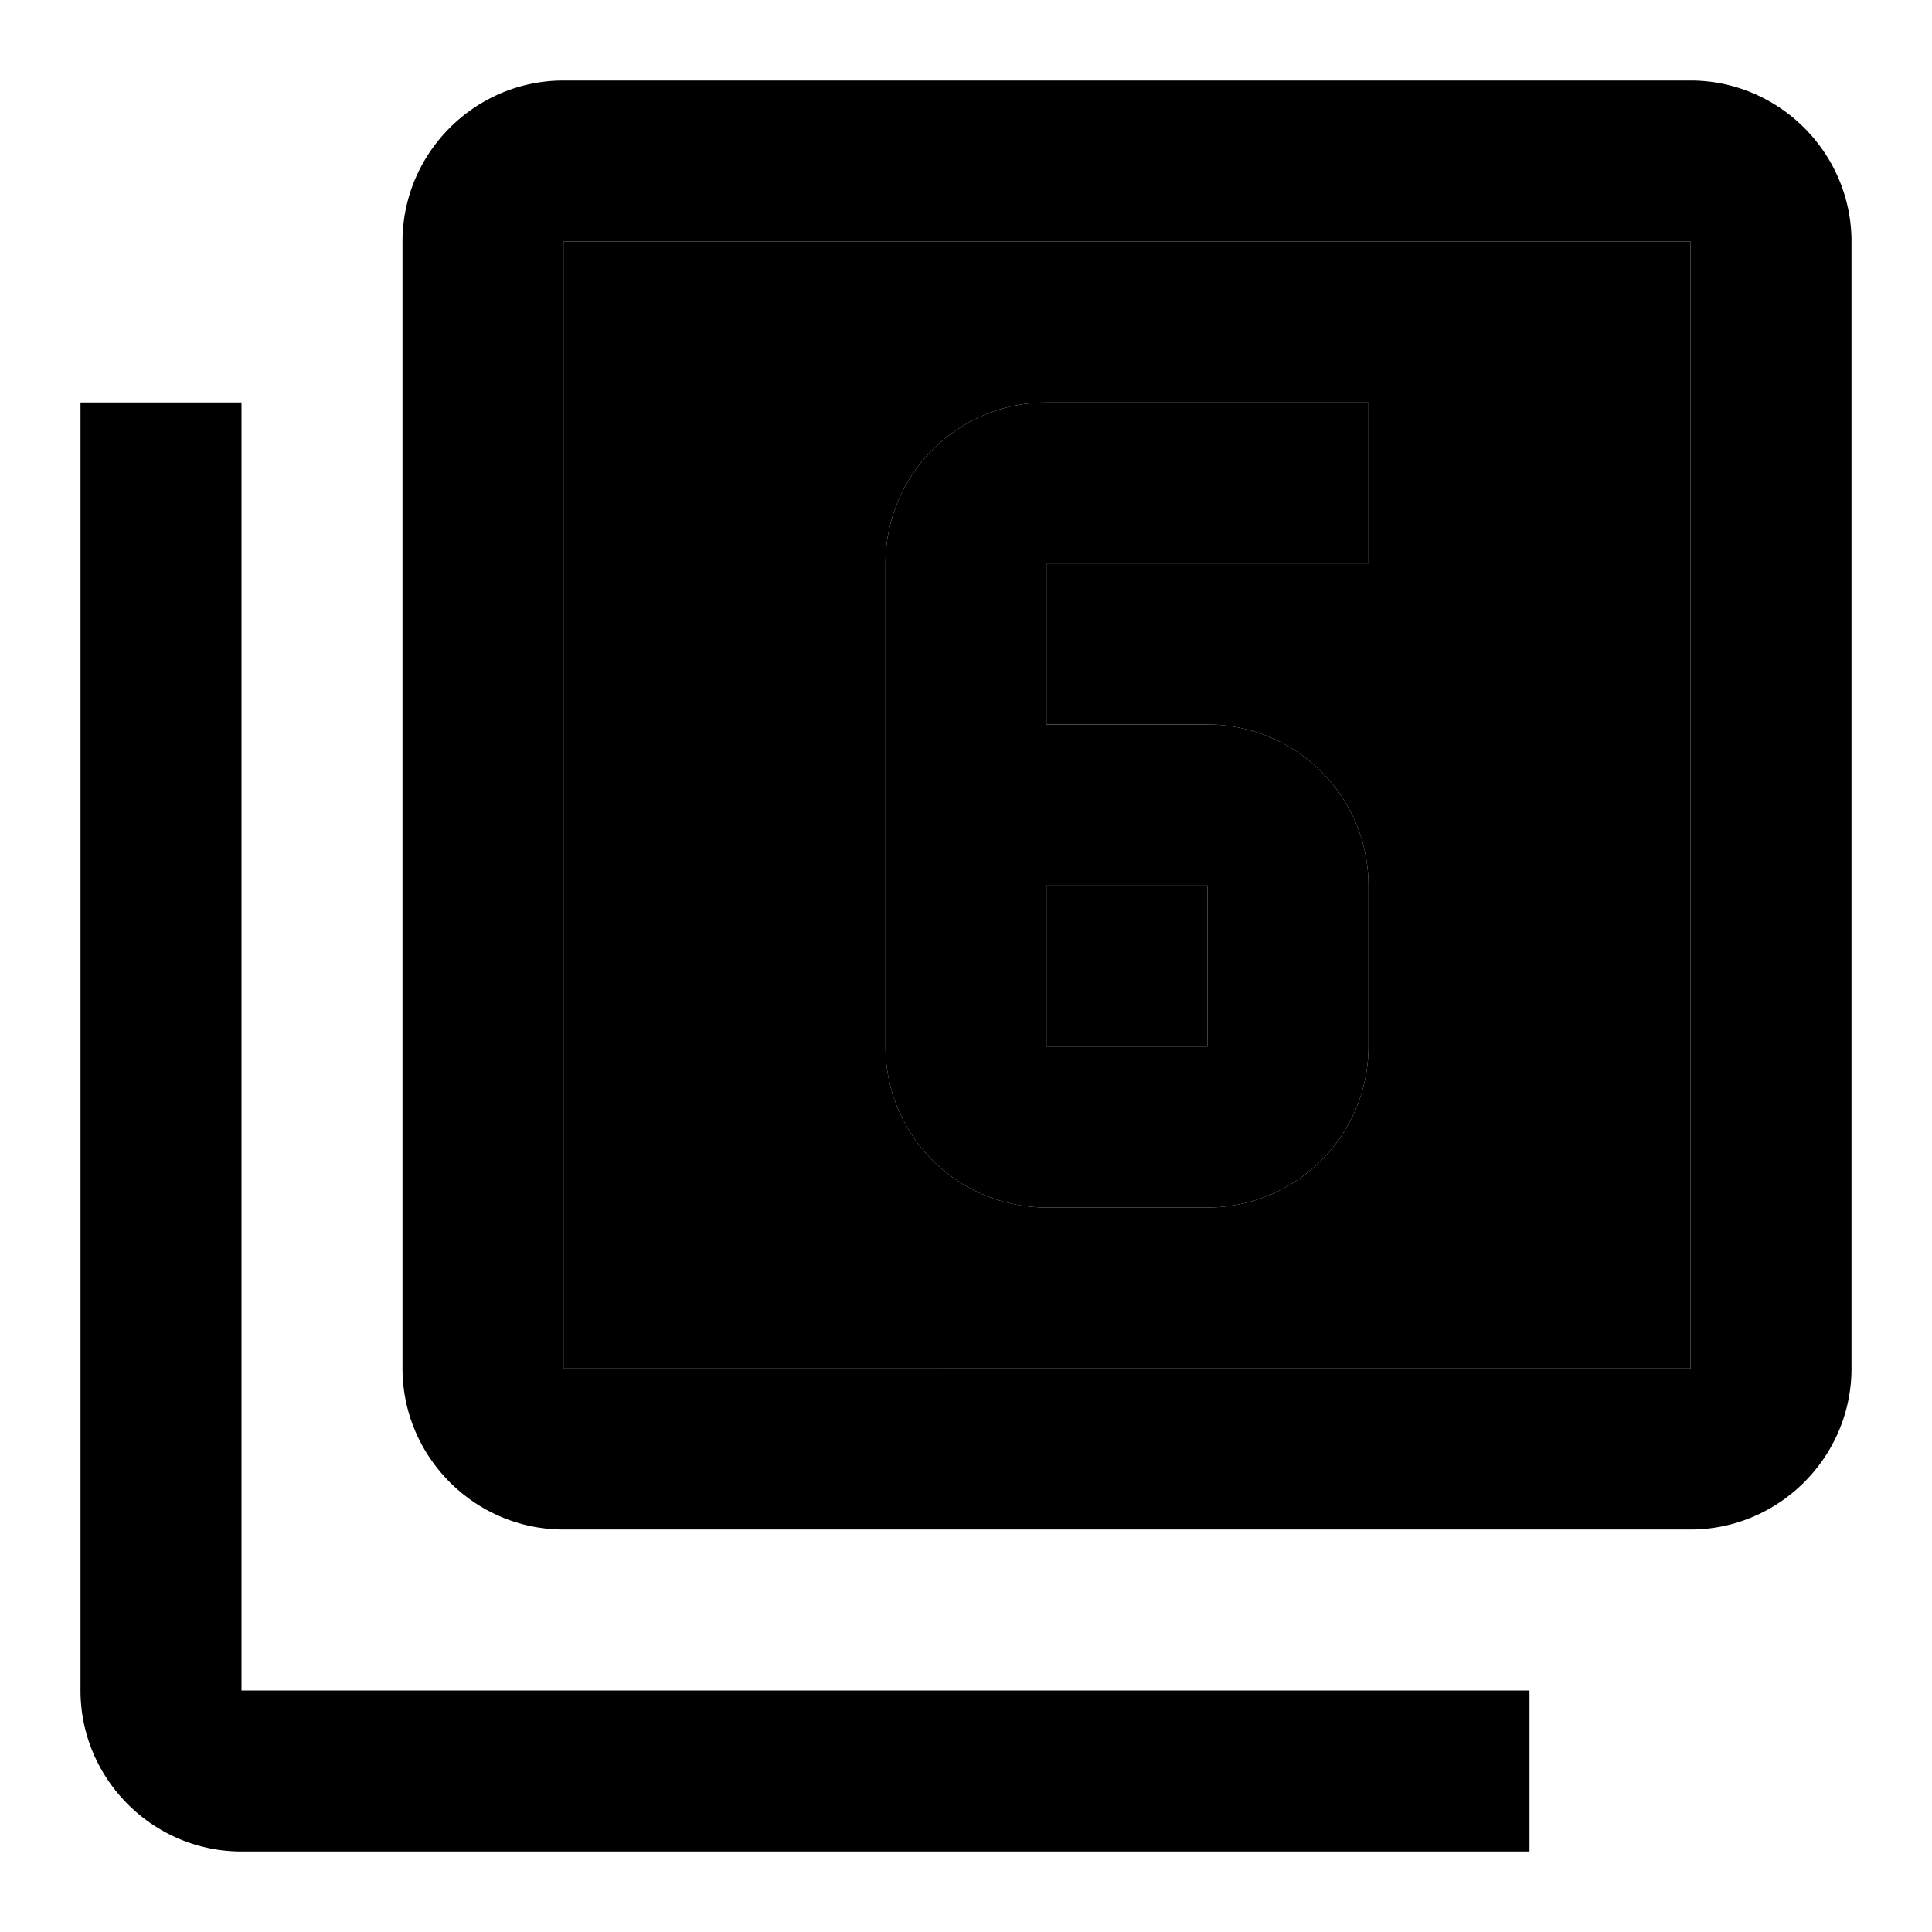 <svg xmlns="http://www.w3.org/2000/svg" width="24" height="24" viewBox="0 0 24 24">
    <path d="M7 17h14V3H7v14zm4-10a2 2 0 0 1 2-2h4v2h-4v2h2a2 2 0 0 1 2 2v2a2 2 0 0 1-2 2h-2a2 2 0 0 1-2-2V7zm2 4h2v2h-2z" class="pr-icon-twotone-secondary"/>
    <path d="M21 1H7c-1.1 0-2 .9-2 2v14c0 1.1.9 2 2 2h14c1.1 0 2-.9 2-2V3c0-1.1-.9-2-2-2zm0 16H7V3h14v14zm-8-2h2a2 2 0 0 0 2-2v-2a2 2 0 0 0-2-2h-2V7h4V5h-4a2 2 0 0 0-2 2v6a2 2 0 0 0 2 2zm0-4h2v2h-2v-2zM3 23h16v-2H3V5H1v16c0 1.1.9 2 2 2z"/>
</svg>